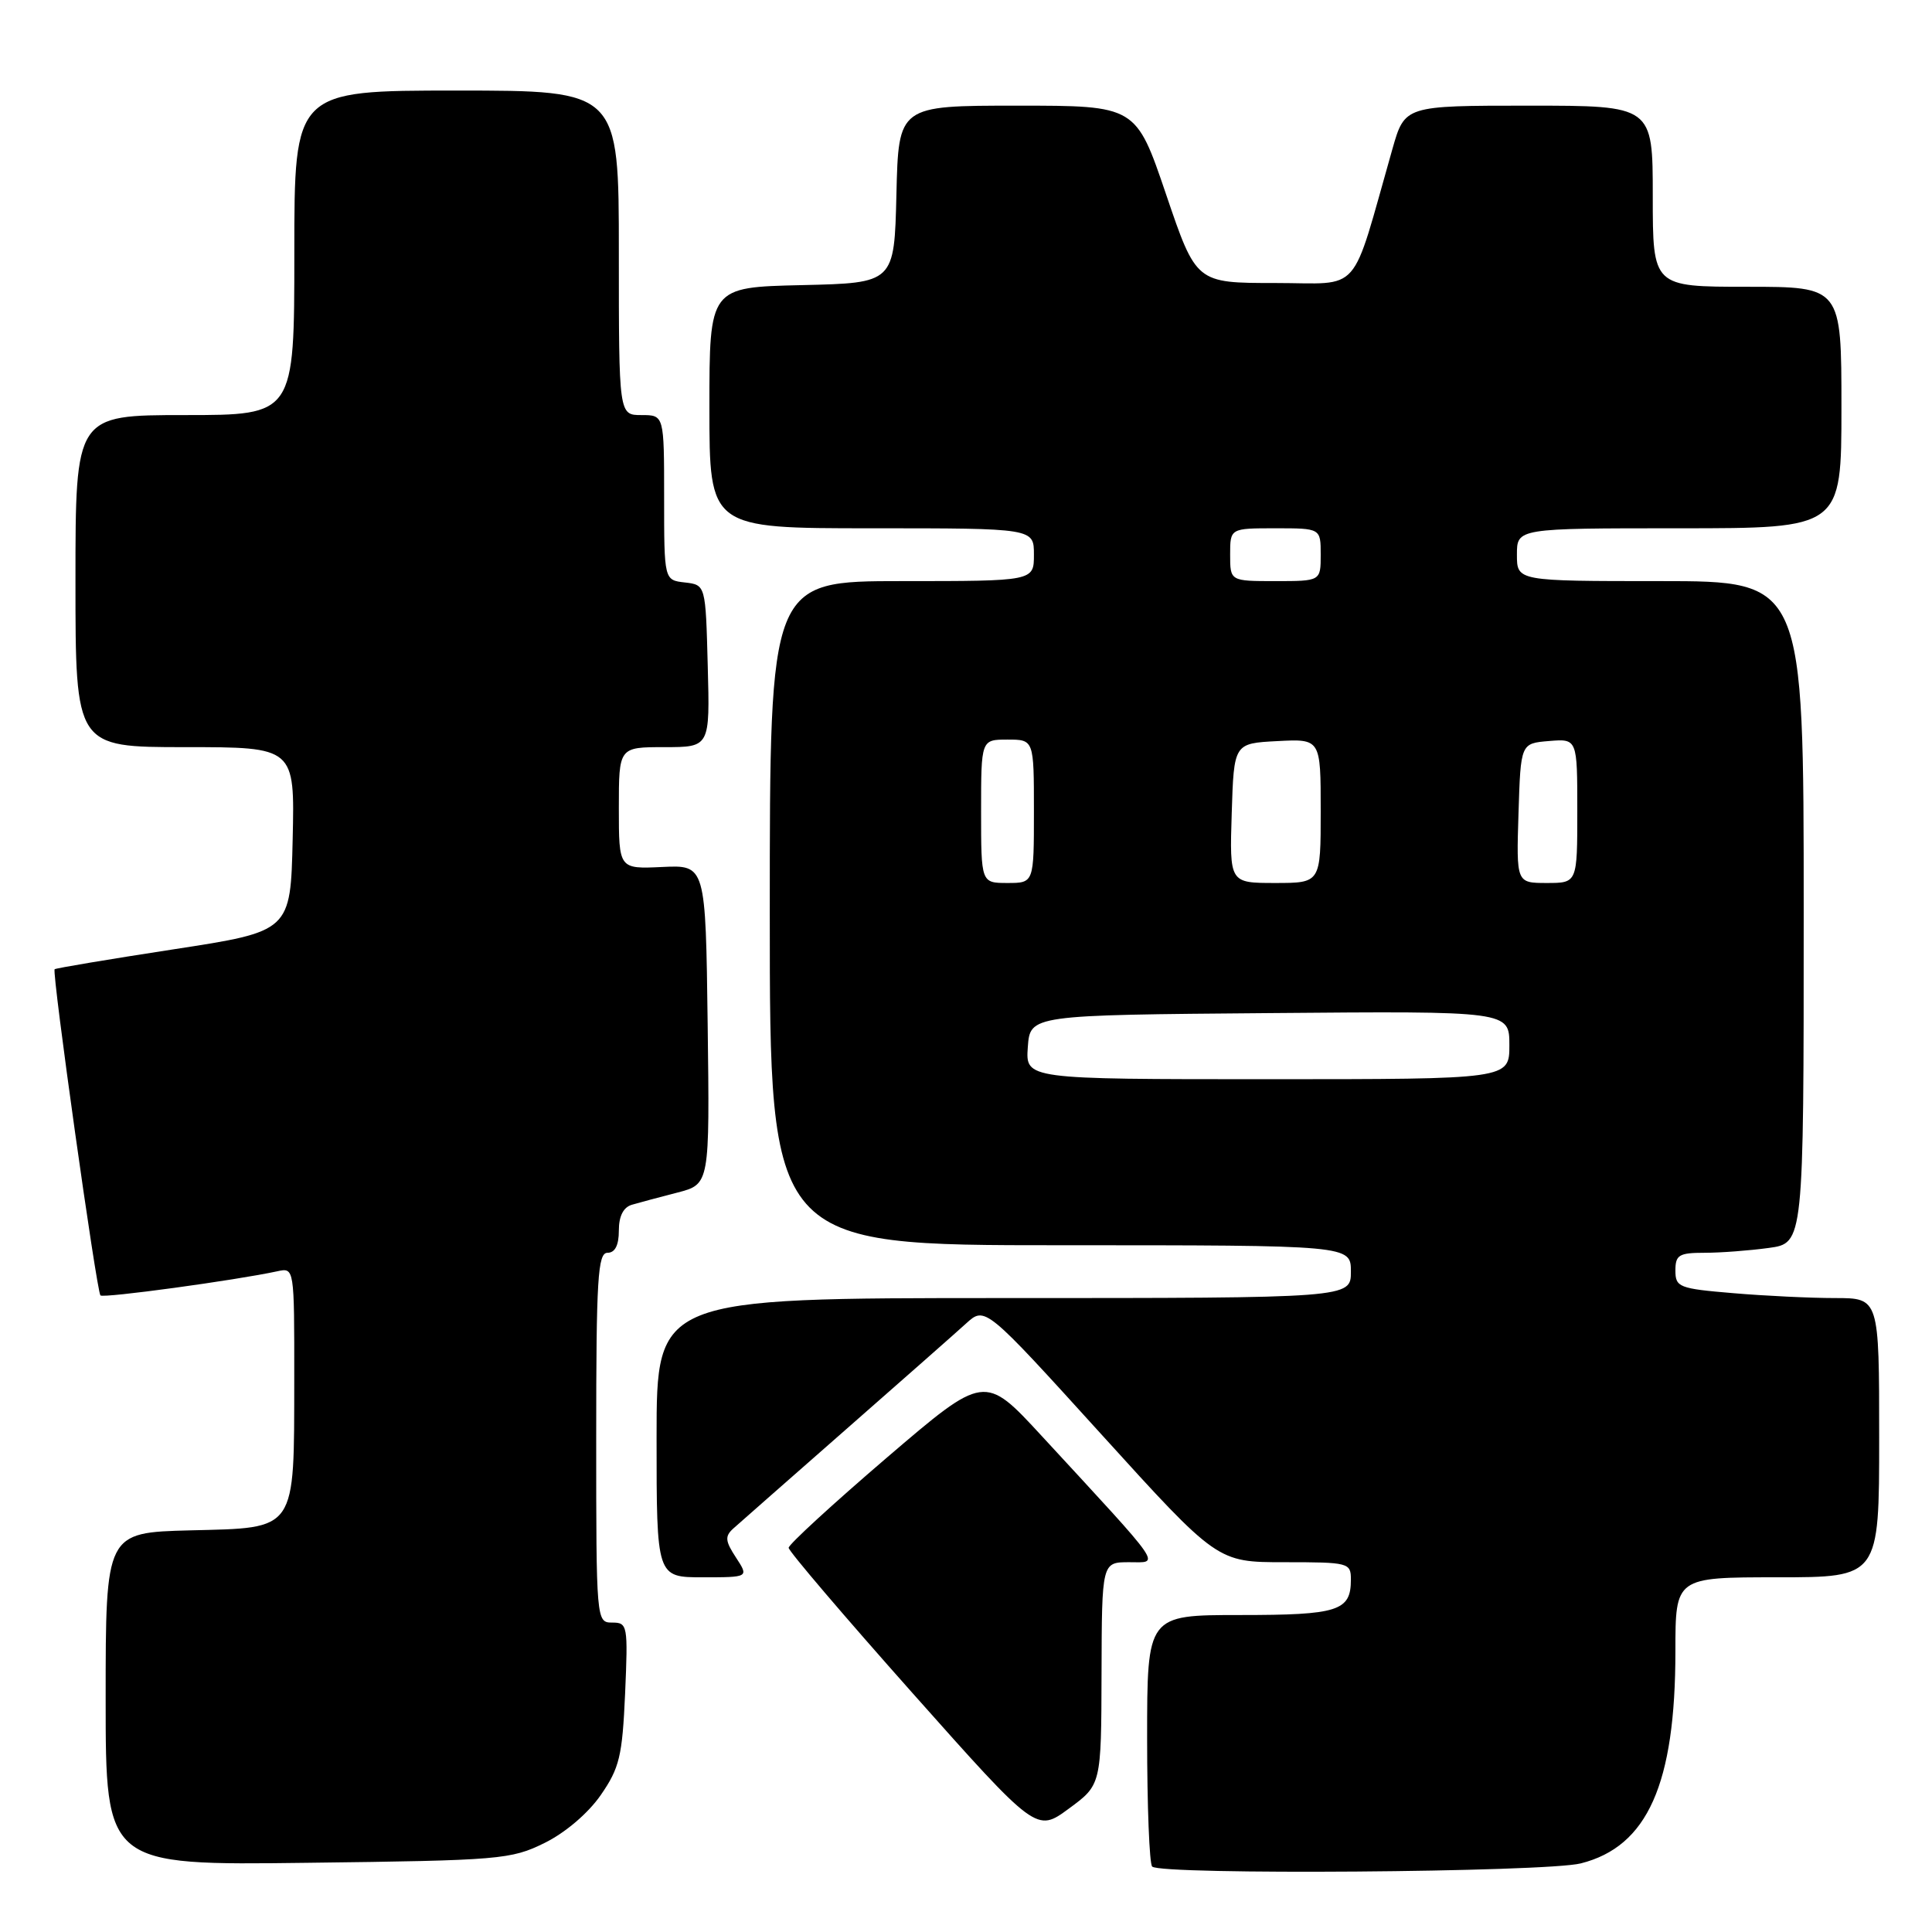 <?xml version="1.0" encoding="UTF-8" standalone="no"?>
<!DOCTYPE svg PUBLIC "-//W3C//DTD SVG 1.1//EN" "http://www.w3.org/Graphics/SVG/1.1/DTD/svg11.dtd" >
<svg xmlns="http://www.w3.org/2000/svg" xmlns:xlink="http://www.w3.org/1999/xlink" version="1.1" viewBox="0 0 256 256">
 <g >
 <path fill="currentColor"
d=" M 209.46 246.91 C 218.31 244.68 222.00 236.40 222.00 218.79 C 222.00 209.00 222.00 209.00 235.50 209.00 C 249.00 209.00 249.00 209.00 249.00 190.50 C 249.00 172.00 249.00 172.00 243.15 172.00 C 239.93 172.00 233.86 171.71 229.65 171.35 C 222.47 170.75 222.00 170.56 222.00 168.35 C 222.00 166.29 222.47 166.00 225.86 166.00 C 227.98 166.00 231.81 165.71 234.36 165.36 C 239.00 164.73 239.00 164.73 239.00 120.86 C 239.00 77.00 239.00 77.00 220.00 77.00 C 201.00 77.00 201.00 77.00 201.00 73.50 C 201.00 70.00 201.00 70.00 222.50 70.00 C 244.00 70.00 244.00 70.00 244.00 54.00 C 244.00 38.00 244.00 38.00 231.50 38.00 C 219.00 38.00 219.00 38.00 219.00 26.00 C 219.00 14.00 219.00 14.00 202.57 14.00 C 186.14 14.00 186.14 14.00 184.50 19.75 C 178.88 39.47 180.60 37.50 168.95 37.50 C 158.50 37.50 158.50 37.50 154.51 25.75 C 150.52 14.00 150.52 14.00 134.79 14.00 C 119.06 14.00 119.06 14.00 118.78 25.75 C 118.50 37.50 118.50 37.50 106.25 37.78 C 94.00 38.06 94.00 38.06 94.00 54.03 C 94.00 70.00 94.00 70.00 115.50 70.00 C 137.00 70.00 137.00 70.00 137.00 73.50 C 137.00 77.00 137.00 77.00 119.50 77.00 C 102.00 77.00 102.00 77.00 102.00 121.00 C 102.00 165.00 102.00 165.00 140.50 165.00 C 179.00 165.00 179.00 165.00 179.00 168.50 C 179.00 172.00 179.00 172.00 133.00 172.00 C 87.00 172.00 87.00 172.00 87.00 190.50 C 87.00 209.00 87.00 209.00 93.12 209.00 C 99.23 209.00 99.23 209.00 97.52 206.38 C 96.09 204.20 96.03 203.57 97.15 202.55 C 97.89 201.88 104.58 196.01 112.00 189.49 C 119.42 182.98 126.63 176.63 128.01 175.37 C 130.53 173.08 130.53 173.08 145.92 190.04 C 161.31 207.00 161.31 207.00 170.16 207.00 C 178.72 207.00 179.00 207.07 179.00 209.30 C 179.00 213.47 177.35 214.00 164.30 214.00 C 152.00 214.00 152.00 214.00 152.00 230.33 C 152.00 239.32 152.30 246.97 152.67 247.33 C 153.81 248.47 204.76 248.09 209.46 246.91 Z  M 72.14 244.21 C 74.89 242.86 77.93 240.27 79.60 237.86 C 82.09 234.26 82.46 232.71 82.83 224.40 C 83.22 215.36 83.16 215.00 81.12 215.00 C 79.02 215.00 79.00 214.79 79.00 190.50 C 79.00 169.39 79.21 166.00 80.50 166.00 C 81.49 166.00 82.00 165.01 82.00 163.07 C 82.00 161.13 82.60 159.96 83.75 159.63 C 84.71 159.35 87.42 158.62 89.77 158.02 C 94.04 156.91 94.04 156.91 93.77 135.76 C 93.50 114.61 93.50 114.61 87.75 114.88 C 82.00 115.15 82.00 115.15 82.00 107.07 C 82.00 99.00 82.00 99.00 88.03 99.00 C 94.07 99.00 94.07 99.00 93.78 88.25 C 93.50 77.50 93.50 77.50 90.75 77.18 C 88.00 76.87 88.00 76.87 88.00 65.93 C 88.00 55.00 88.00 55.00 85.00 55.00 C 82.00 55.00 82.00 55.00 82.00 33.50 C 82.00 12.00 82.00 12.00 60.50 12.00 C 39.00 12.00 39.00 12.00 39.00 33.50 C 39.00 55.00 39.00 55.00 24.50 55.00 C 10.00 55.00 10.00 55.00 10.00 77.00 C 10.00 99.00 10.00 99.00 24.53 99.00 C 39.06 99.00 39.06 99.00 38.78 111.20 C 38.50 123.41 38.50 123.41 23.00 125.79 C 14.47 127.10 7.38 128.29 7.24 128.43 C 6.85 128.82 12.80 171.13 13.31 171.65 C 13.70 172.04 31.15 169.66 36.75 168.45 C 39.00 167.96 39.00 167.96 38.99 182.73 C 38.96 203.07 39.41 202.43 25.22 202.78 C 14.00 203.07 14.00 203.07 14.00 225.12 C 14.00 247.17 14.00 247.17 40.75 246.83 C 66.24 246.52 67.72 246.39 72.14 244.21 Z  M 145.96 221.75 C 146.00 207.00 146.00 207.00 149.62 207.00 C 153.72 207.00 154.50 208.12 138.04 190.28 C 130.46 182.06 130.46 182.06 117.48 193.17 C 110.34 199.29 104.50 204.65 104.50 205.09 C 104.50 205.53 111.89 214.19 120.92 224.35 C 137.34 242.81 137.34 242.81 141.63 239.65 C 145.92 236.50 145.92 236.50 145.96 221.75 Z  M 136.19 138.75 C 136.50 134.50 136.50 134.50 168.25 134.24 C 200.00 133.97 200.00 133.97 200.00 138.49 C 200.00 143.00 200.00 143.00 167.94 143.00 C 135.89 143.00 135.89 143.00 136.19 138.75 Z  M 130.00 107.50 C 130.00 98.00 130.00 98.00 133.50 98.00 C 137.00 98.00 137.00 98.00 137.00 107.50 C 137.00 117.00 137.00 117.00 133.50 117.00 C 130.00 117.00 130.00 117.00 130.00 107.50 Z  M 163.21 107.75 C 163.50 98.50 163.50 98.50 169.25 98.20 C 175.00 97.90 175.00 97.90 175.00 107.45 C 175.00 117.00 175.00 117.00 168.96 117.00 C 162.92 117.00 162.92 117.00 163.21 107.75 Z  M 201.21 107.75 C 201.50 98.50 201.50 98.50 205.25 98.19 C 209.00 97.88 209.00 97.88 209.00 107.44 C 209.00 117.00 209.00 117.00 204.96 117.00 C 200.92 117.00 200.92 117.00 201.21 107.75 Z  M 163.00 73.50 C 163.00 70.00 163.00 70.00 169.00 70.00 C 175.00 70.00 175.00 70.00 175.00 73.50 C 175.00 77.00 175.00 77.00 169.00 77.00 C 163.00 77.00 163.00 77.00 163.00 73.50 Z "/>
</g>
</svg>